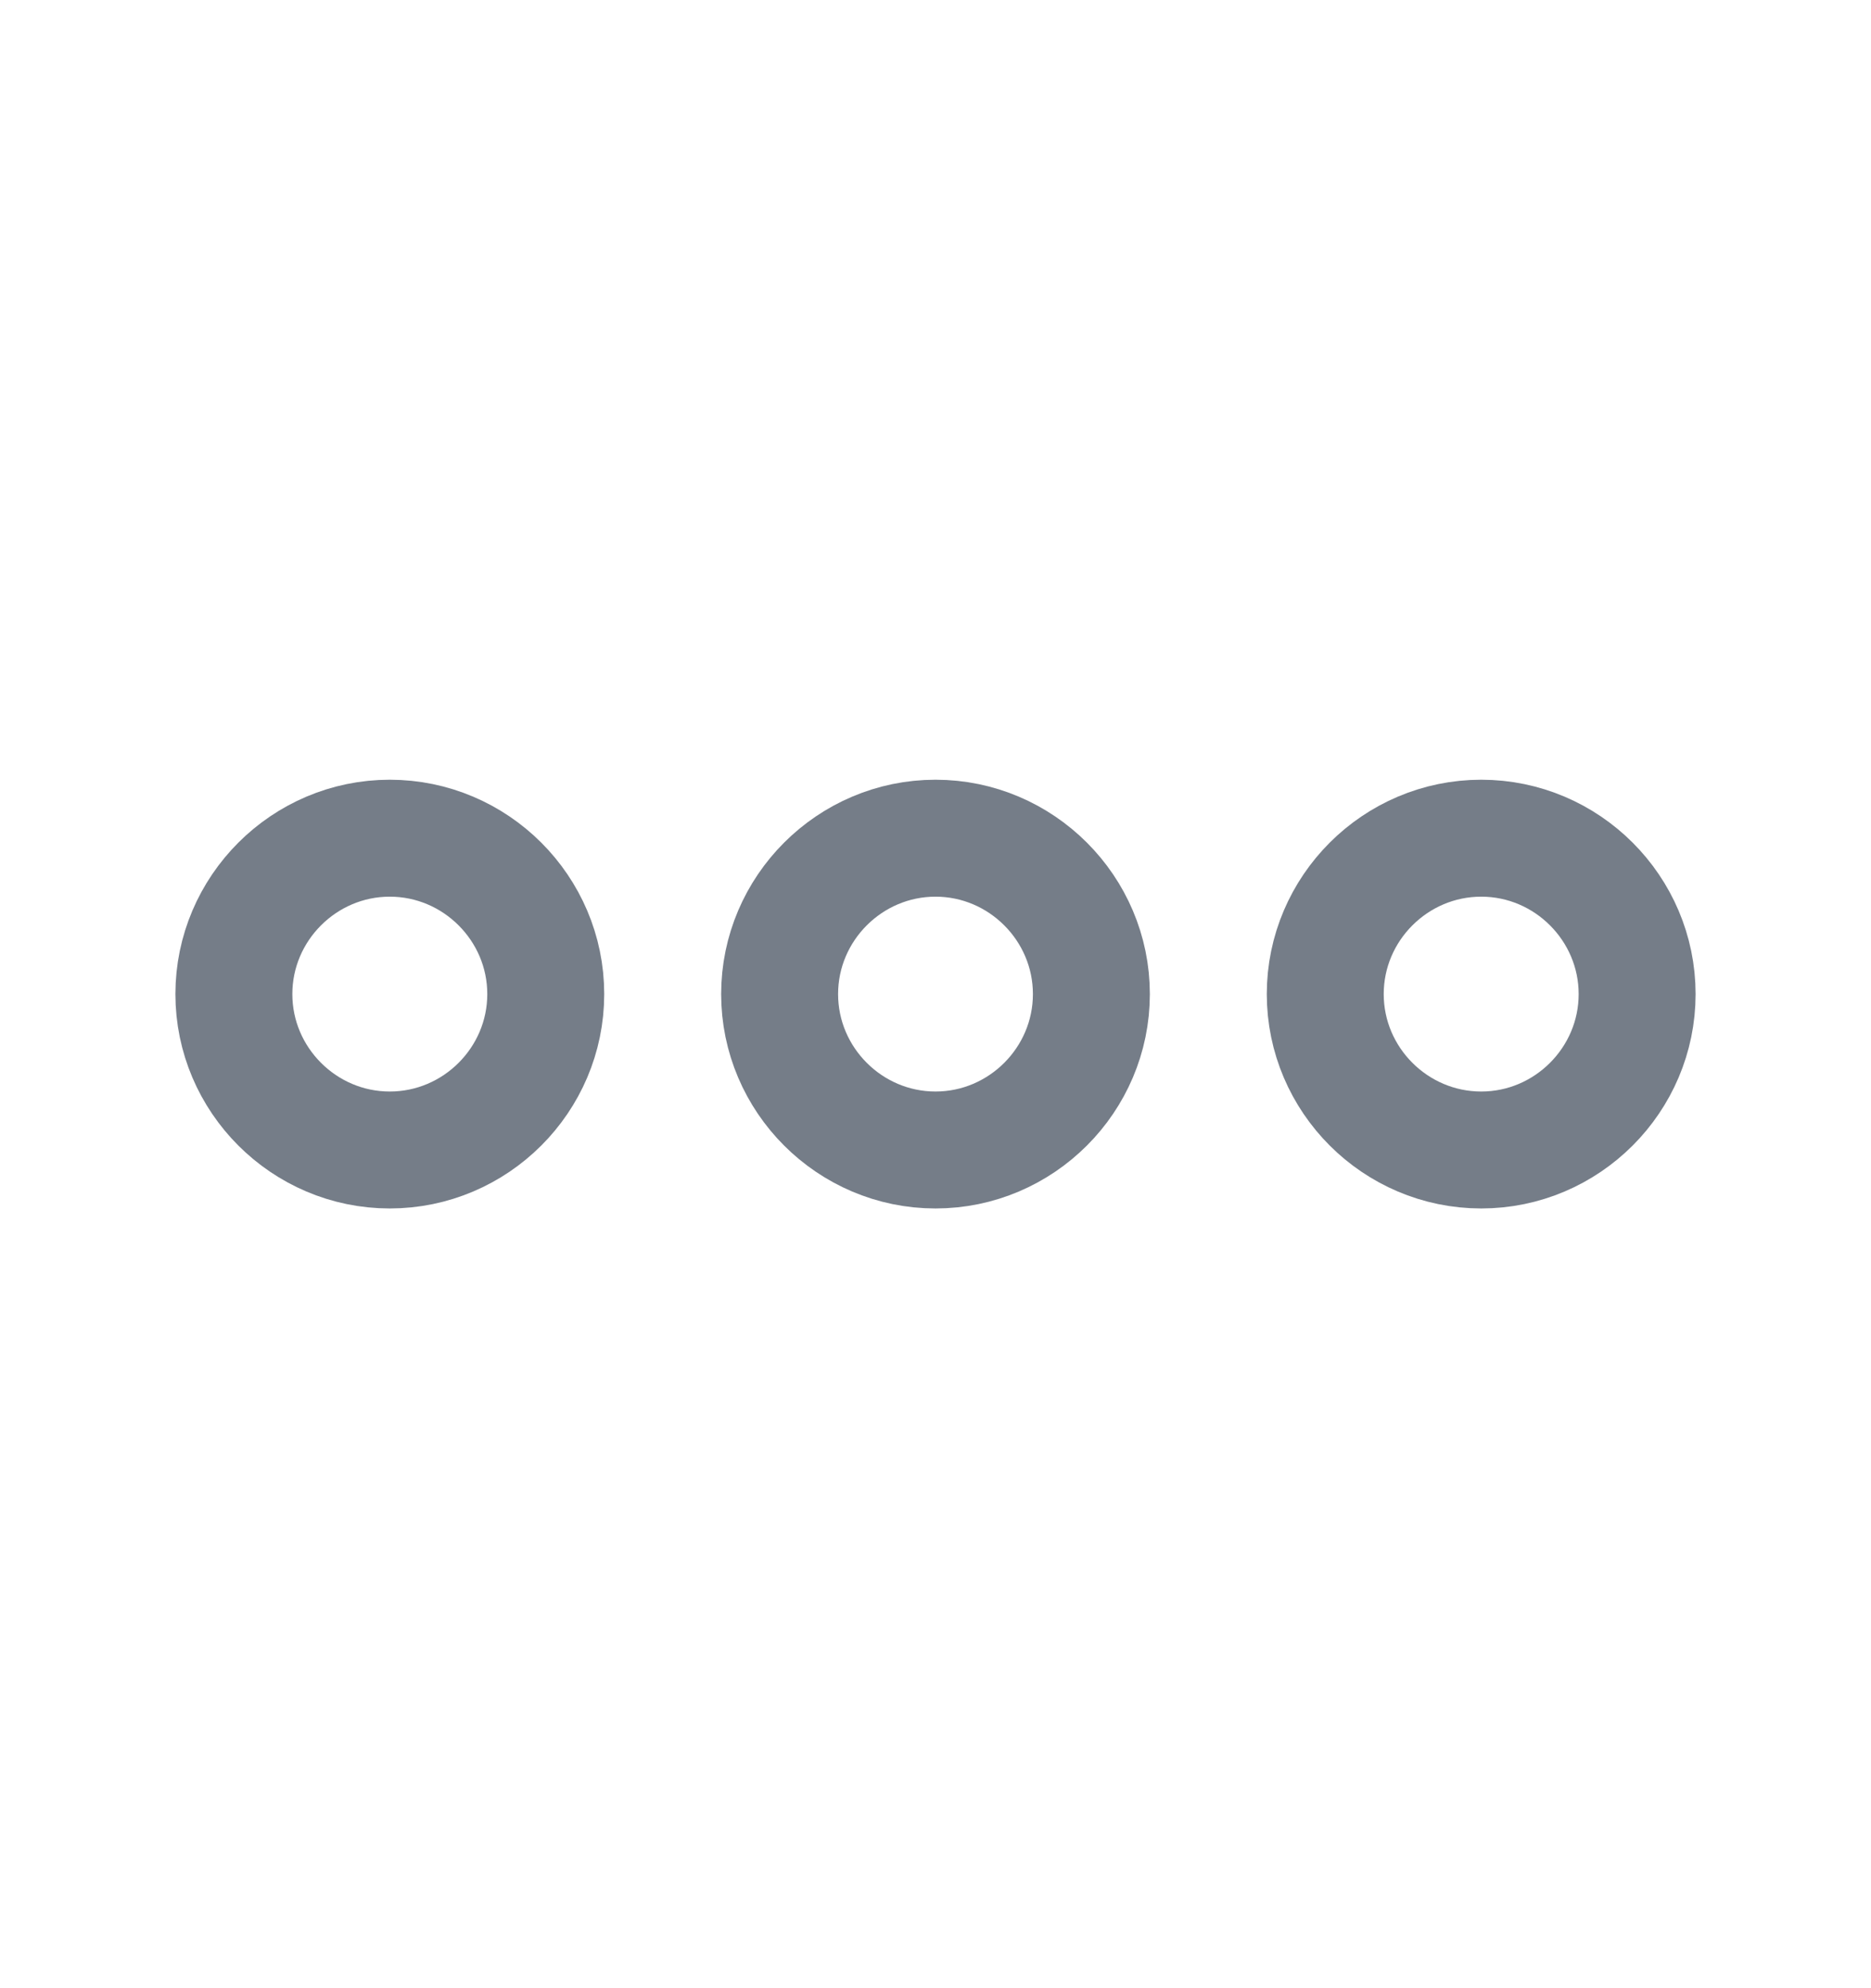<svg width="16" height="17" viewBox="0 0 16 17" fill="none" xmlns="http://www.w3.org/2000/svg">
<path d="M3.333 7.167C2.6 7.167 2 7.767 2 8.5C2 9.233 2.6 9.833 3.333 9.833C4.067 9.833 4.667 9.233 4.667 8.5C4.667 7.767 4.067 7.167 3.333 7.167Z" stroke="#757D88"/>
<path d="M12.667 7.167C11.933 7.167 11.333 7.767 11.333 8.5C11.333 9.233 11.933 9.833 12.667 9.833C13.4 9.833 14 9.233 14 8.5C14 7.767 13.4 7.167 12.667 7.167Z" stroke="#757D88"/>
<path d="M8 7.167C7.267 7.167 6.667 7.767 6.667 8.5C6.667 9.233 7.267 9.833 8 9.833C8.733 9.833 9.333 9.233 9.333 8.5C9.333 7.767 8.733 7.167 8 7.167Z" stroke="#757D88"/>
</svg>
